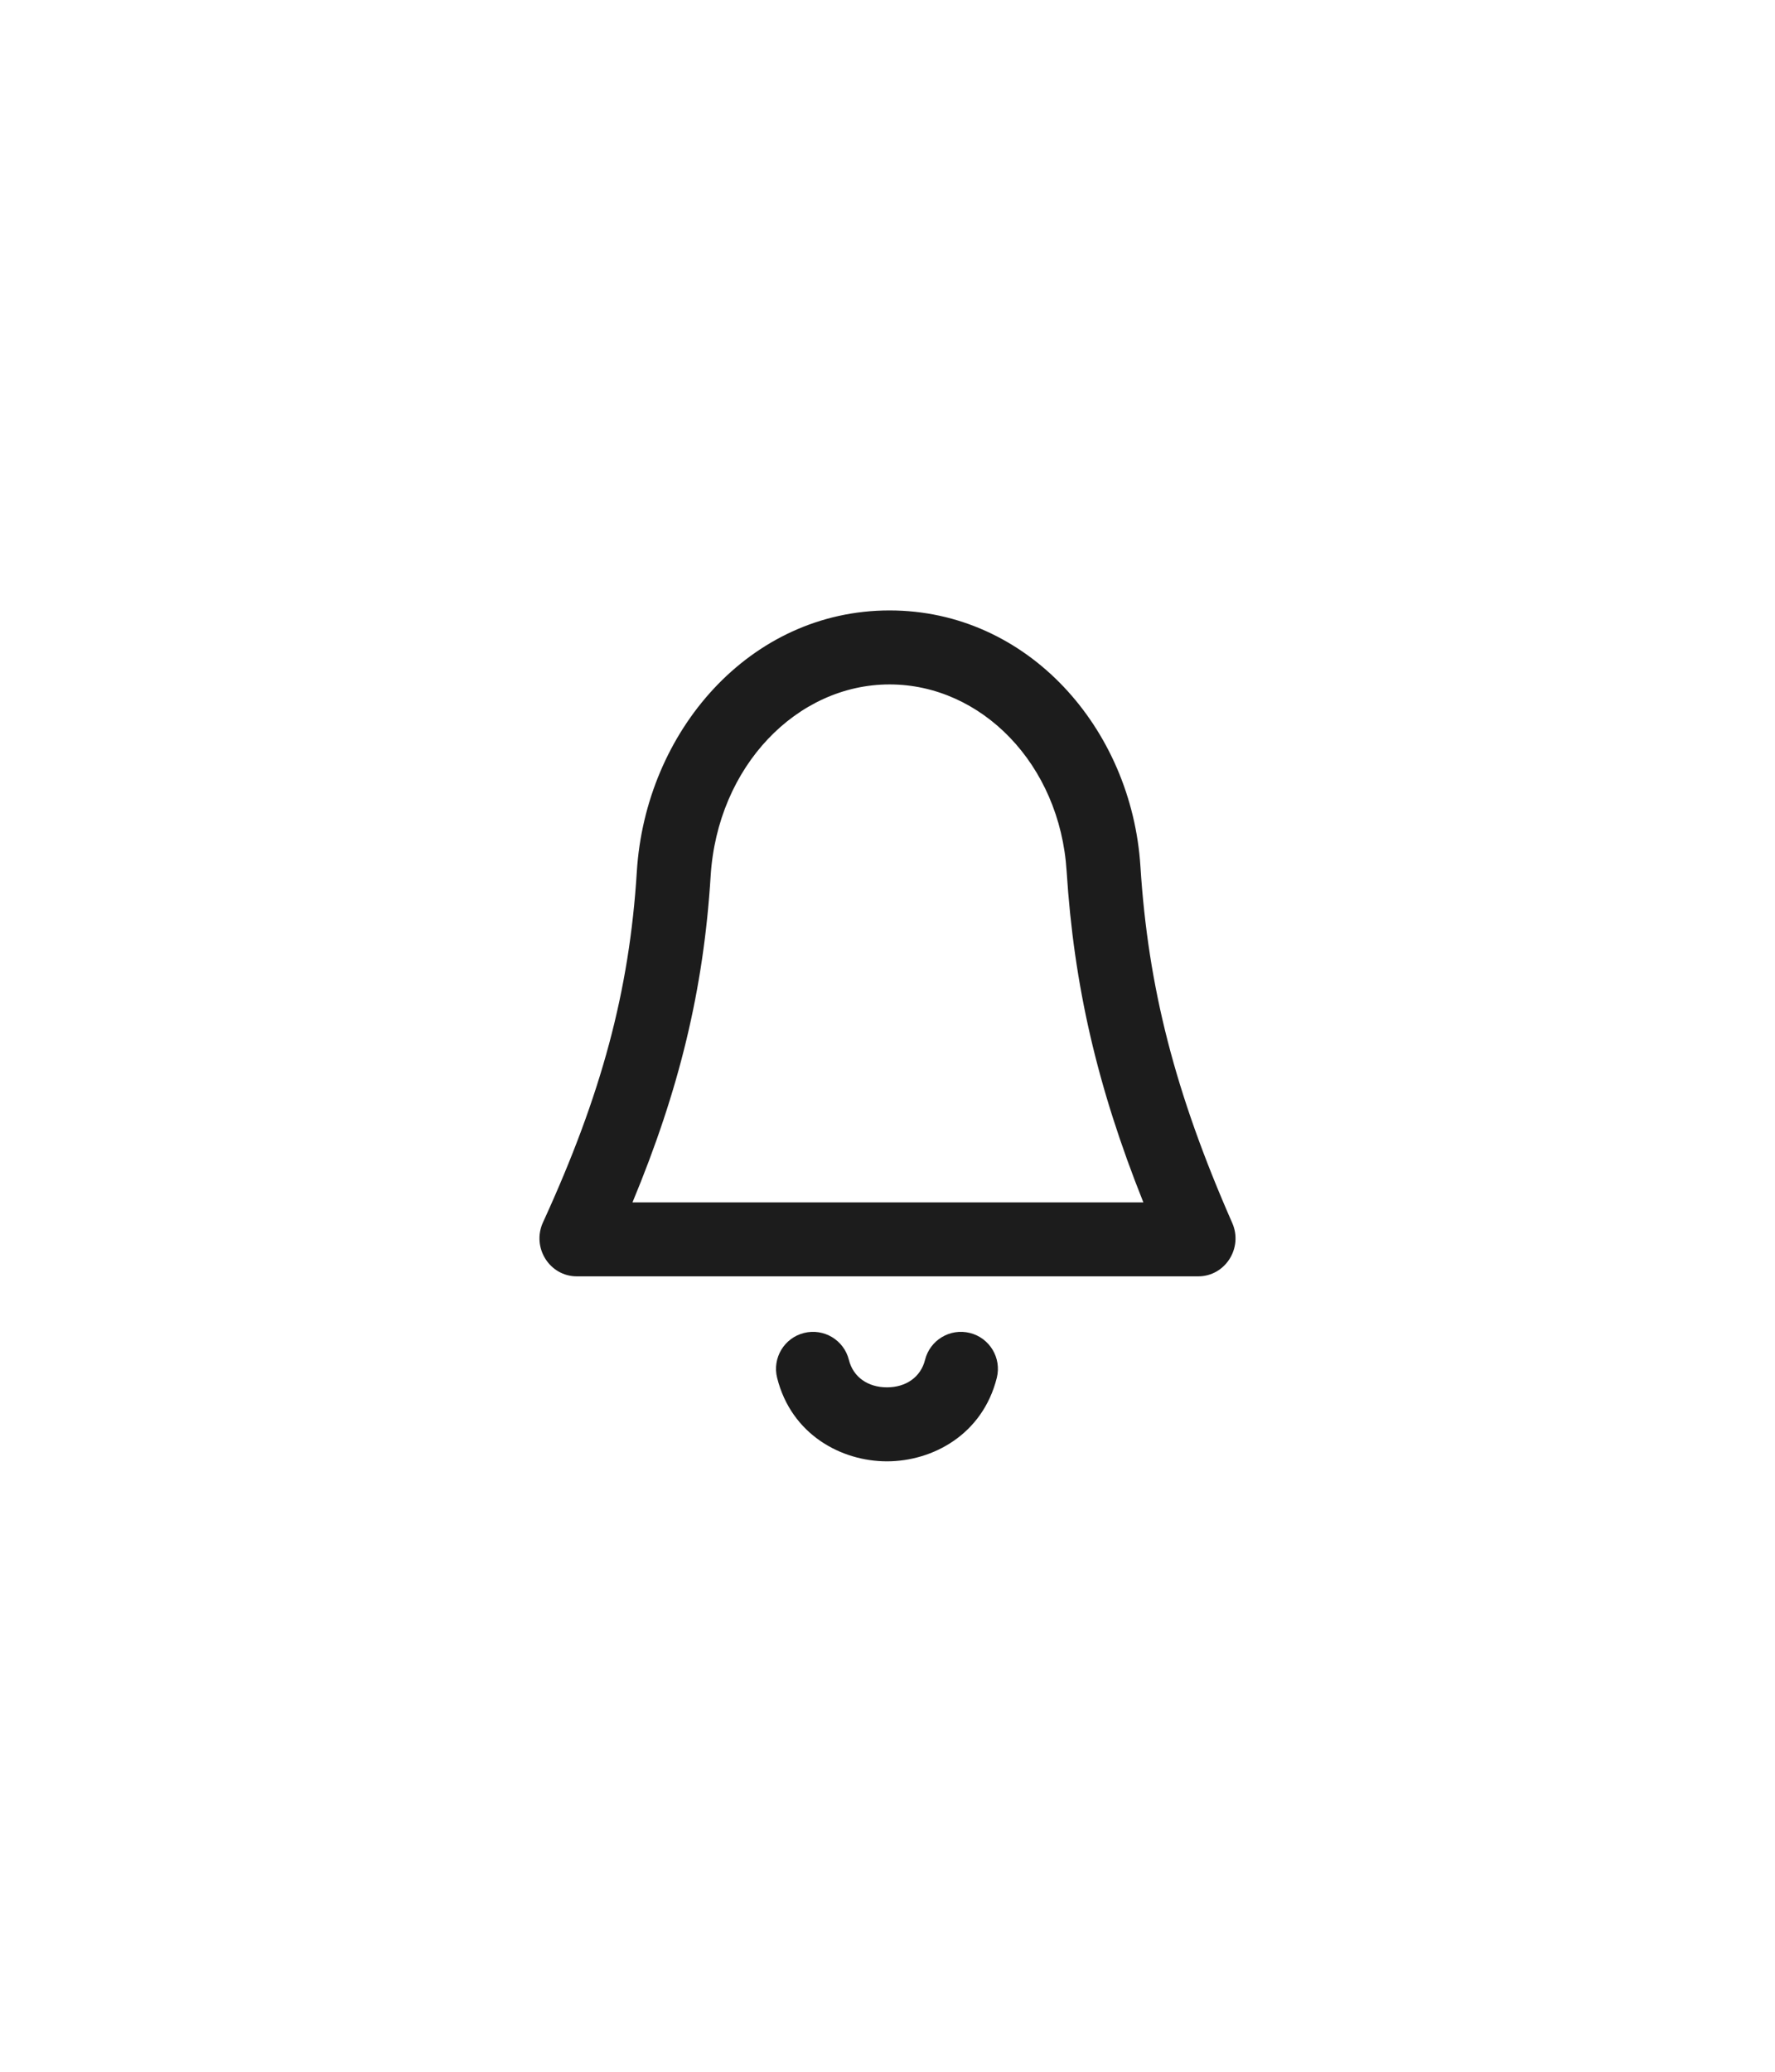 <svg width="48" height="56" viewBox="0 0 48 56" fill="none" xmlns="http://www.w3.org/2000/svg">
<path fill-rule="evenodd" clip-rule="evenodd" d="M28.844 23.549C29.041 26.642 29.672 29.381 30.919 32.5H17.104C18.371 29.452 19.027 26.746 19.217 23.684C19.401 20.708 21.554 18.5 24.056 18.5C26.534 18.5 28.661 20.652 28.844 23.549ZM17.221 23.561C17.455 19.777 20.266 16.5 24.056 16.5C27.795 16.5 30.604 19.691 30.84 23.423C31.048 26.691 31.773 29.535 33.323 33.058C33.619 33.731 33.136 34.5 32.401 34.5H15.6C14.857 34.5 14.374 33.717 14.683 33.042C16.265 29.593 17.021 26.788 17.221 23.561ZM22.956 36.758C22.822 36.222 22.279 35.896 21.743 36.03C21.207 36.164 20.881 36.707 21.015 37.242C21.398 38.775 22.748 39.5 23.985 39.5C25.223 39.5 26.572 38.775 26.956 37.242C27.089 36.707 26.764 36.164 26.228 36.03C25.692 35.896 25.149 36.222 25.015 36.758C24.898 37.225 24.498 37.5 23.985 37.5C23.473 37.5 23.072 37.225 22.956 36.758Z" fill="#1C1C1C"/>
</svg>
